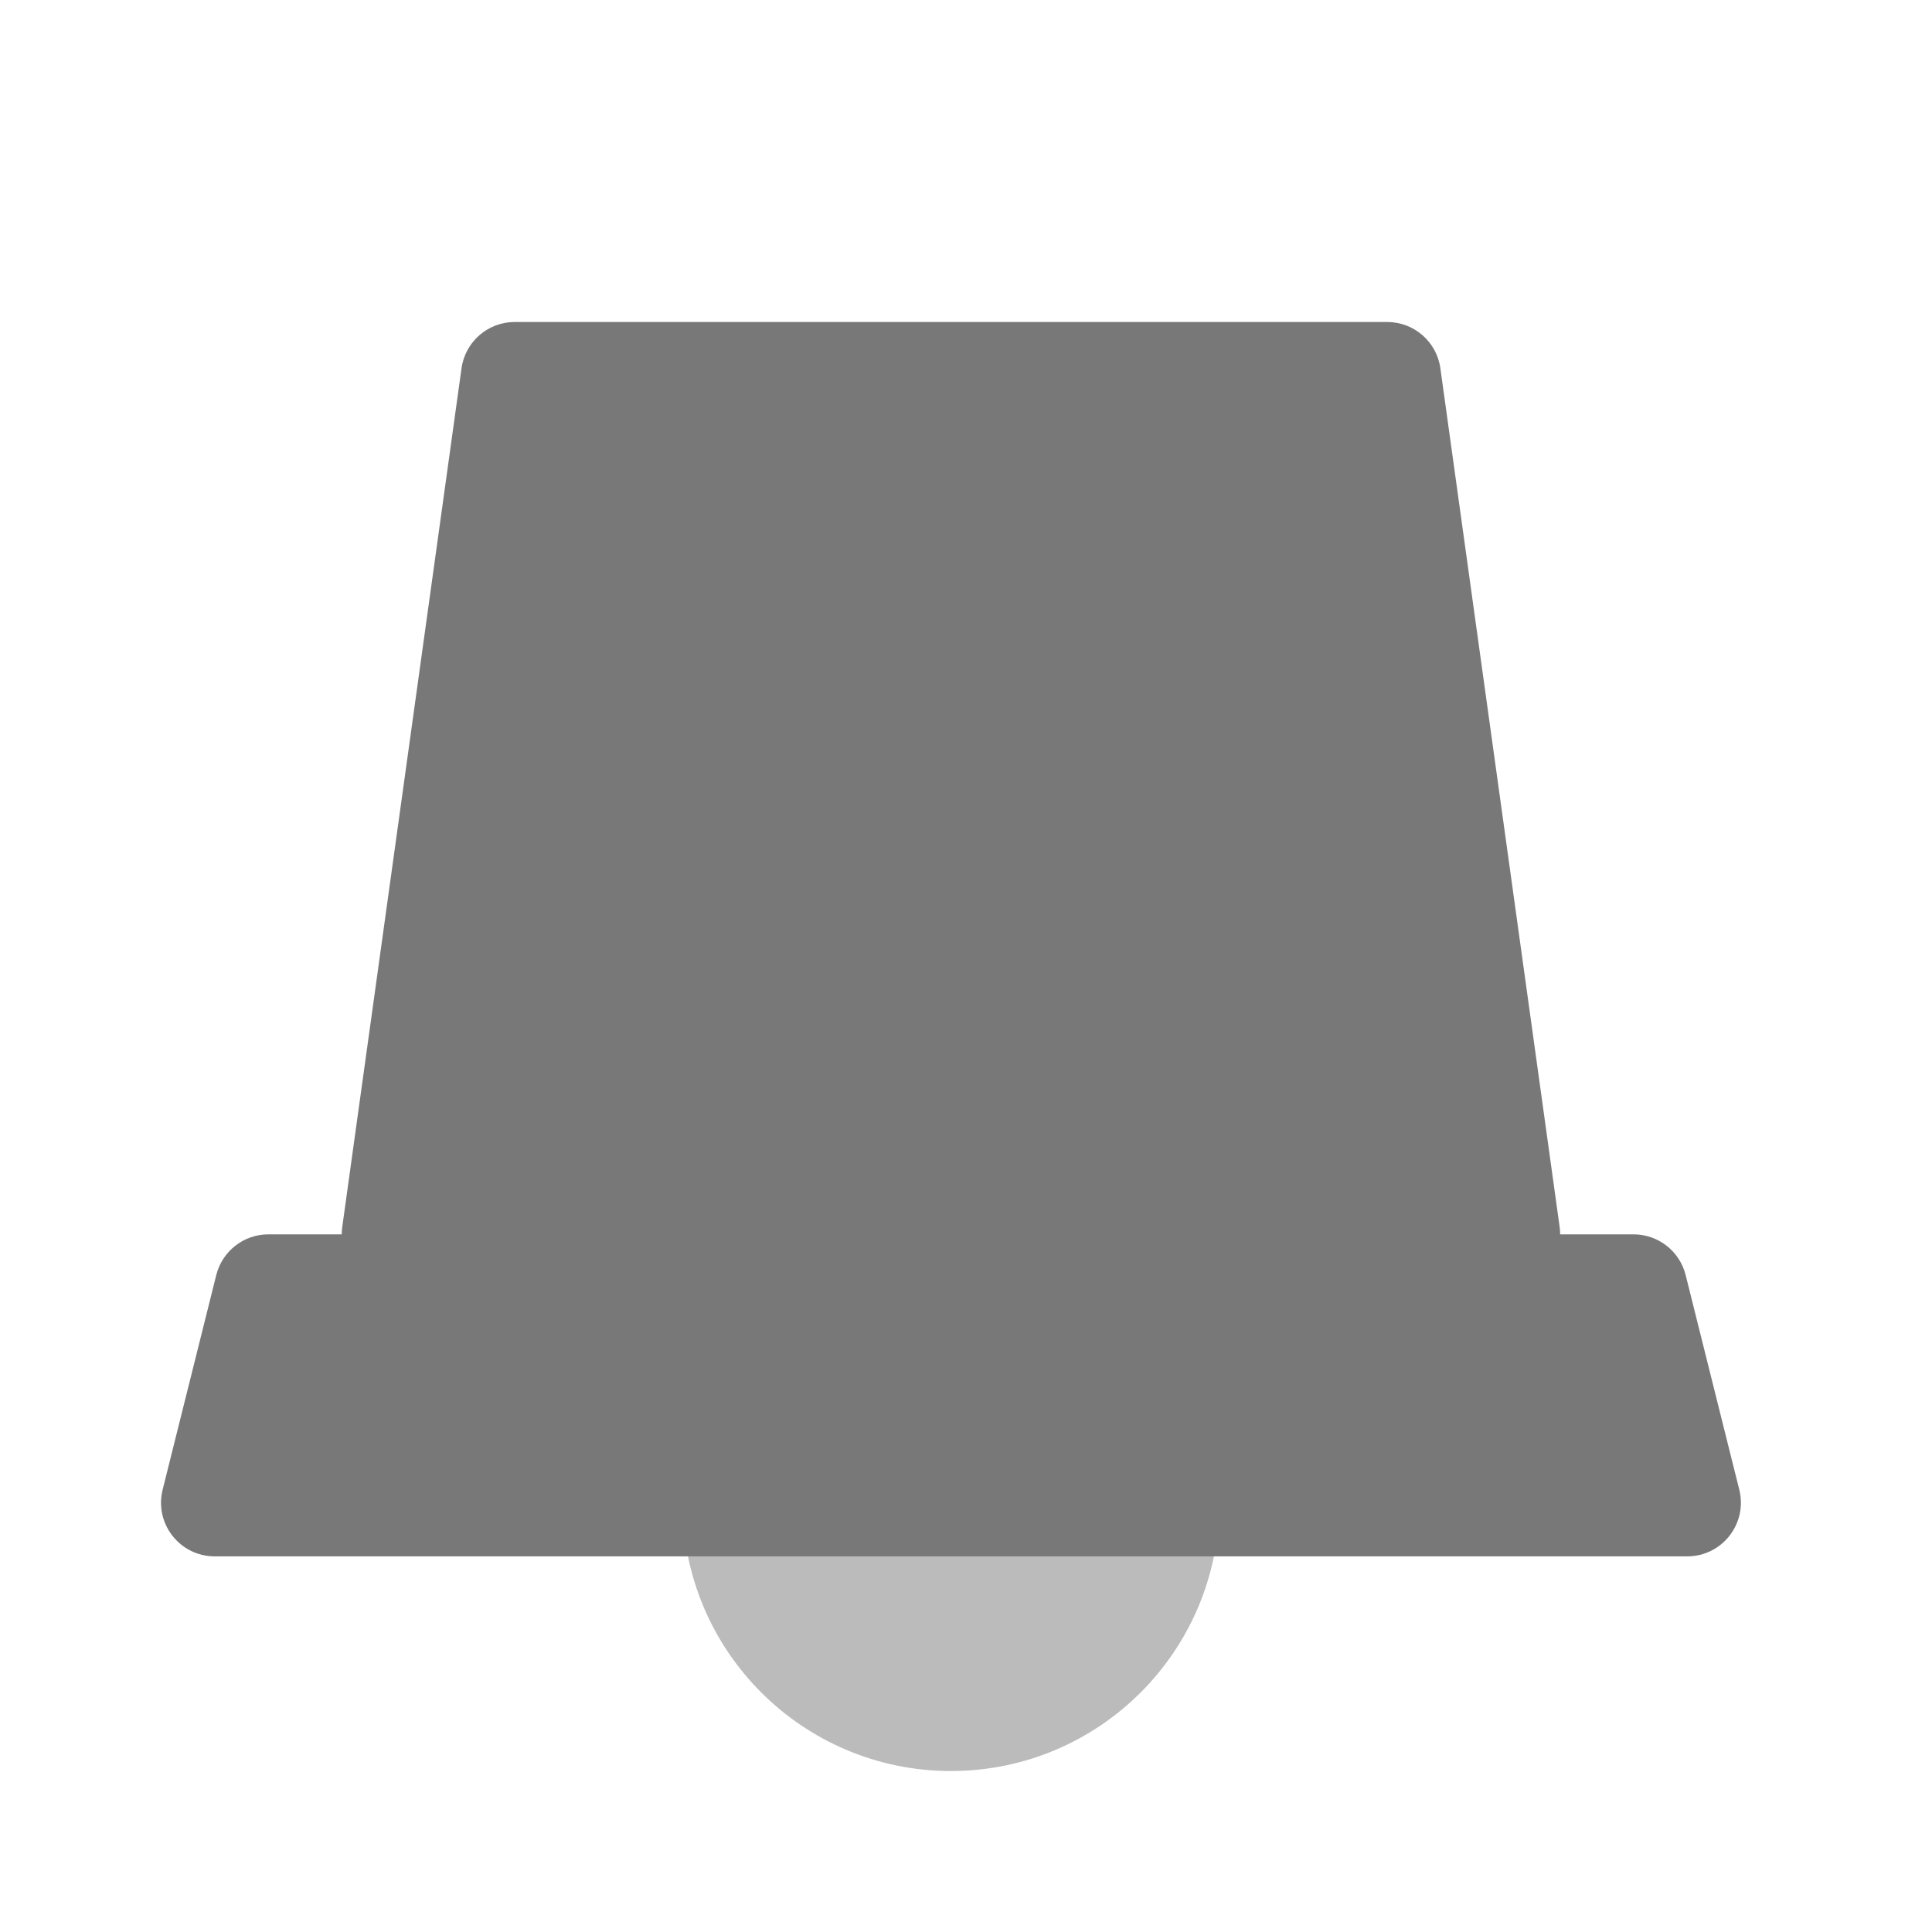 <svg width="60" height="60" viewBox="0 0 60 60" fill="none" xmlns="http://www.w3.org/2000/svg">
<path d="M37.866 46.667C37.866 51.27 34.135 55.001 29.533 55.001C24.93 55.001 21.199 51.27 21.199 46.667C21.199 42.065 24.93 38.334 29.533 38.334C34.135 38.334 37.866 42.065 37.866 46.667Z" fill="#BBBBBB"/>
<path d="M6.717 39.596C6.903 38.855 7.569 38.334 8.334 38.334H50.732C51.496 38.334 52.163 38.855 52.349 39.596L54.015 46.263C54.278 47.315 53.483 48.334 52.398 48.334H6.667C5.583 48.334 4.788 47.315 5.051 46.263L6.717 39.596Z" fill="#787878"/>
<path d="M14.333 11.437C14.448 10.613 15.152 10 15.984 10H43.082C43.913 10 44.618 10.613 44.732 11.437L48.436 38.104C48.575 39.106 47.797 40 46.785 40H12.28C11.269 40 10.49 39.106 10.629 38.104L14.333 11.437Z" fill="#787878"/>
</svg>
